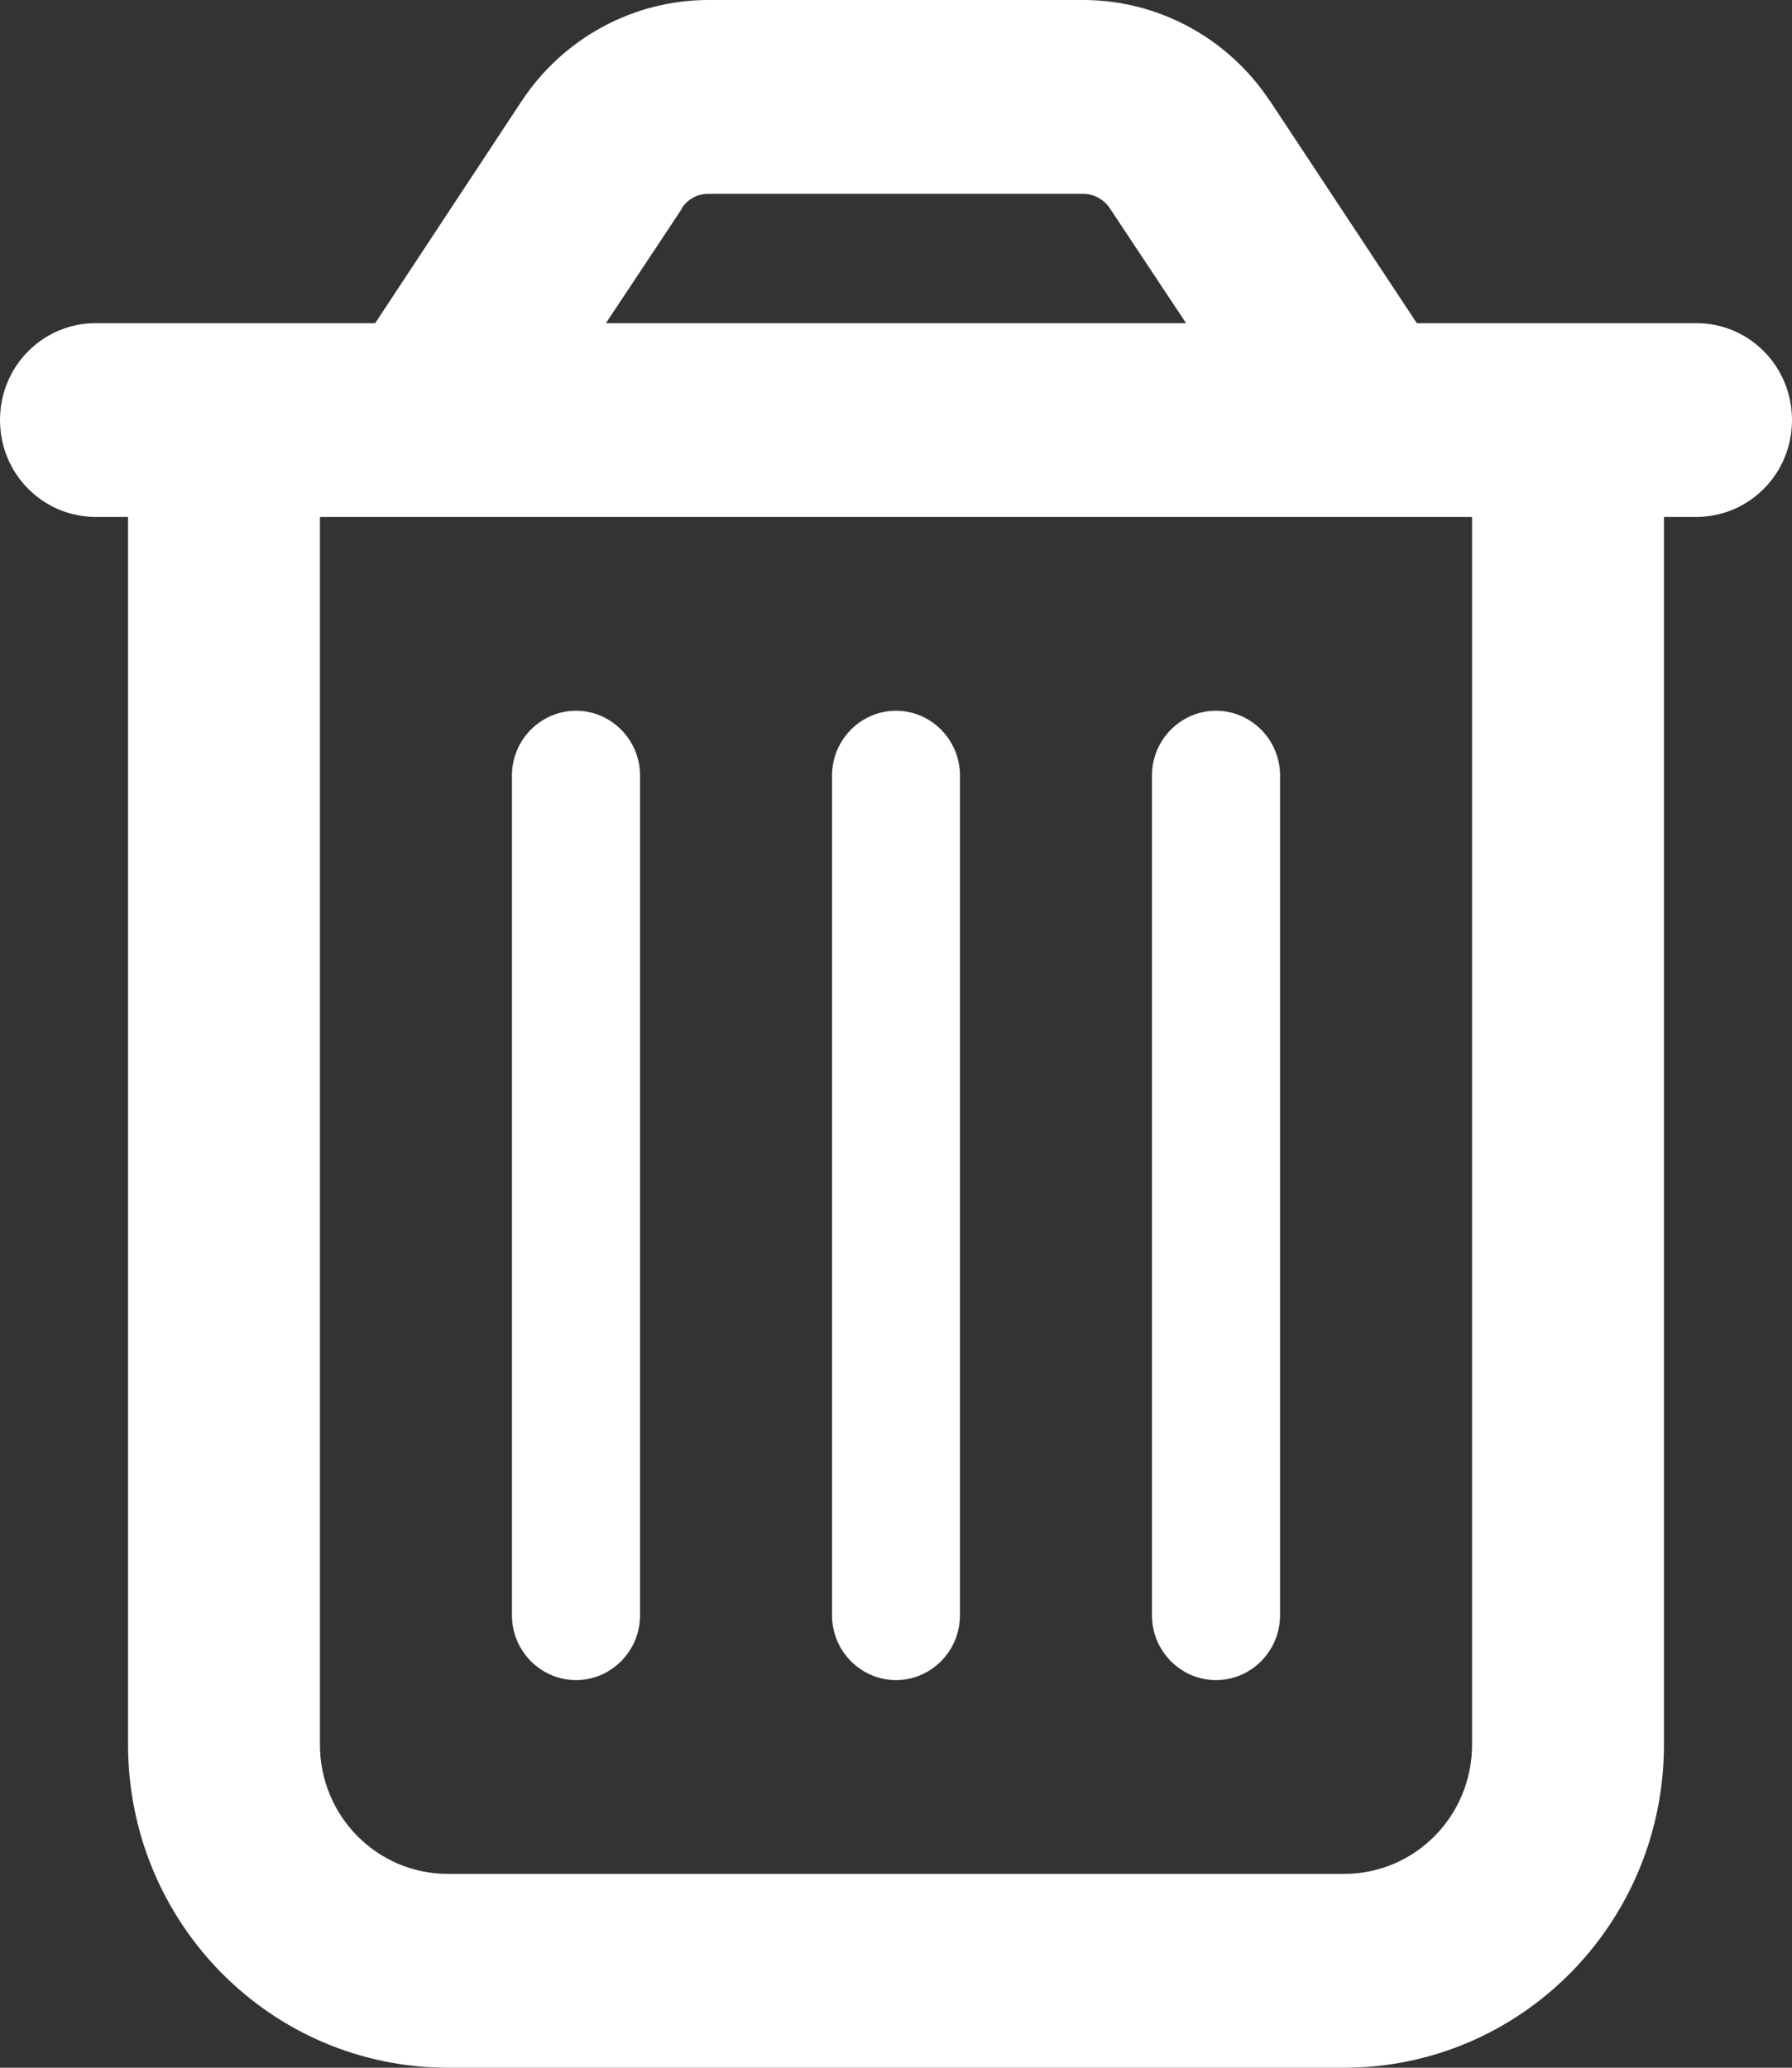 <svg width="13" height="15" viewBox="0 0 13 15" fill="none" xmlns="http://www.w3.org/2000/svg">
<rect x="0" y="0" width="13" height="15" fill="#333333" stroke="none"/>
<path d="M4.948 1.512L4.396 2.344H8.604L8.052 1.512C8.009 1.447 7.936 1.406 7.858 1.406H5.139C5.061 1.406 4.988 1.444 4.945 1.512H4.948ZM9.213 0.732L10.278 2.344H12.304C12.69 2.344 13 2.657 13 3.047C13 3.437 12.69 3.75 12.304 3.75H12.071V12.656C12.071 13.951 11.033 15 9.75 15H3.25C1.967 15 0.929 13.951 0.929 12.656V3.75H0.696C0.31 3.75 0 3.437 0 3.047C0 2.657 0.31 2.344 0.696 2.344H2.722L3.787 0.729C4.089 0.275 4.596 0 5.139 0H7.858C8.401 0 8.908 0.275 9.21 0.729L9.213 0.732ZM2.321 3.75V12.656C2.321 13.175 2.736 13.594 3.25 13.594H9.75C10.264 13.594 10.679 13.175 10.679 12.656V3.75H2.321ZM4.643 5.625V11.719C4.643 11.977 4.434 12.188 4.179 12.188C3.923 12.188 3.714 11.977 3.714 11.719V5.625C3.714 5.367 3.923 5.156 4.179 5.156C4.434 5.156 4.643 5.367 4.643 5.625ZM6.964 5.625V11.719C6.964 11.977 6.755 12.188 6.5 12.188C6.245 12.188 6.036 11.977 6.036 11.719V5.625C6.036 5.367 6.245 5.156 6.5 5.156C6.755 5.156 6.964 5.367 6.964 5.625ZM9.286 5.625V11.719C9.286 11.977 9.077 12.188 8.821 12.188C8.566 12.188 8.357 11.977 8.357 11.719V5.625C8.357 5.367 8.566 5.156 8.821 5.156C9.077 5.156 9.286 5.367 9.286 5.625Z" fill="white"/>
</svg>
